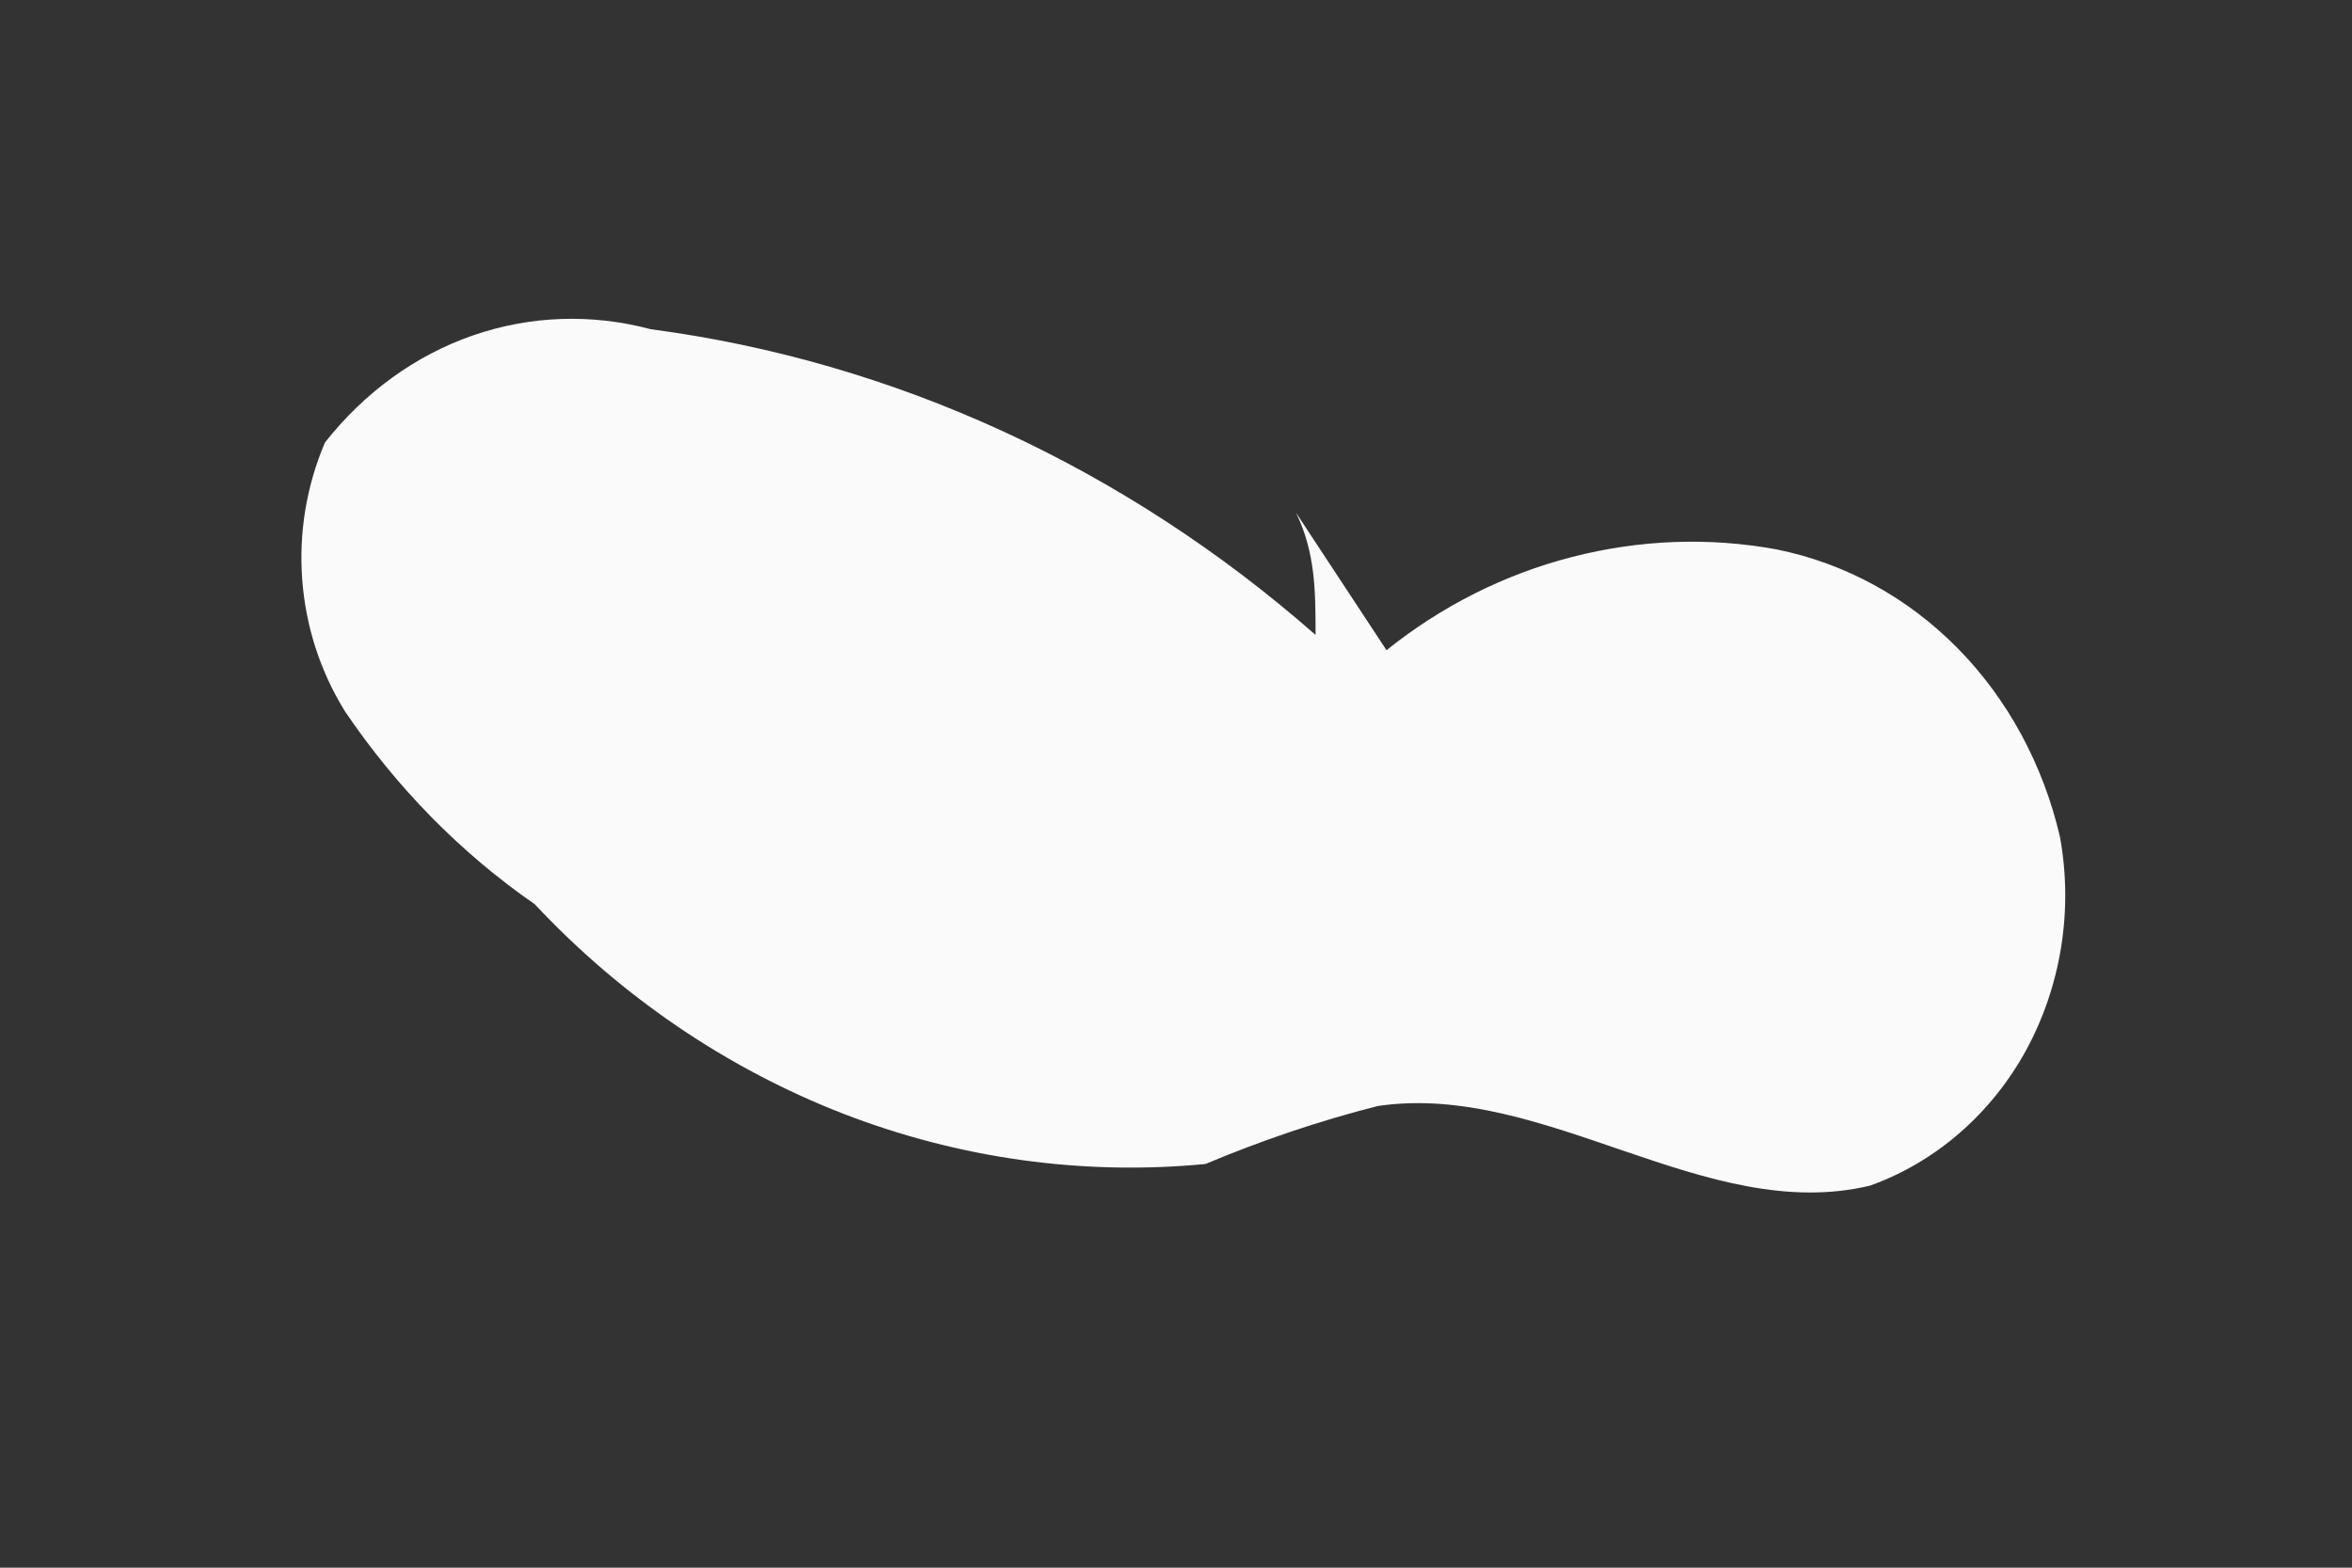 <?xml version="1.0" encoding="UTF-8" standalone="no"?><svg width='6' height='4' viewBox='0 0 6 4' fill='none' xmlns='http://www.w3.org/2000/svg'>
<rect x="0" y="0" width="6" height="4" fill="#333333" stroke="none"/>
<path d='M3.537 1.659C3.678 1.546 3.839 1.465 4.011 1.421C4.182 1.377 4.36 1.37 4.533 1.402C4.706 1.437 4.866 1.524 4.994 1.654C5.122 1.784 5.212 1.951 5.255 2.135C5.289 2.322 5.258 2.515 5.169 2.679C5.08 2.842 4.938 2.965 4.771 3.025C4.353 3.126 3.941 2.759 3.515 2.822C3.365 2.86 3.218 2.91 3.075 2.97C2.762 3 2.447 2.956 2.152 2.842C1.856 2.727 1.587 2.545 1.364 2.307C1.176 2.177 1.012 2.01 0.88 1.815C0.818 1.715 0.78 1.6 0.771 1.479C0.762 1.359 0.782 1.239 0.829 1.129C0.929 1.002 1.059 0.907 1.206 0.856C1.353 0.805 1.51 0.8 1.66 0.84C2.282 0.922 2.87 1.193 3.356 1.62C3.356 1.511 3.356 1.41 3.306 1.308L3.537 1.659Z' fill='#FAFAFA'/>
</svg>
